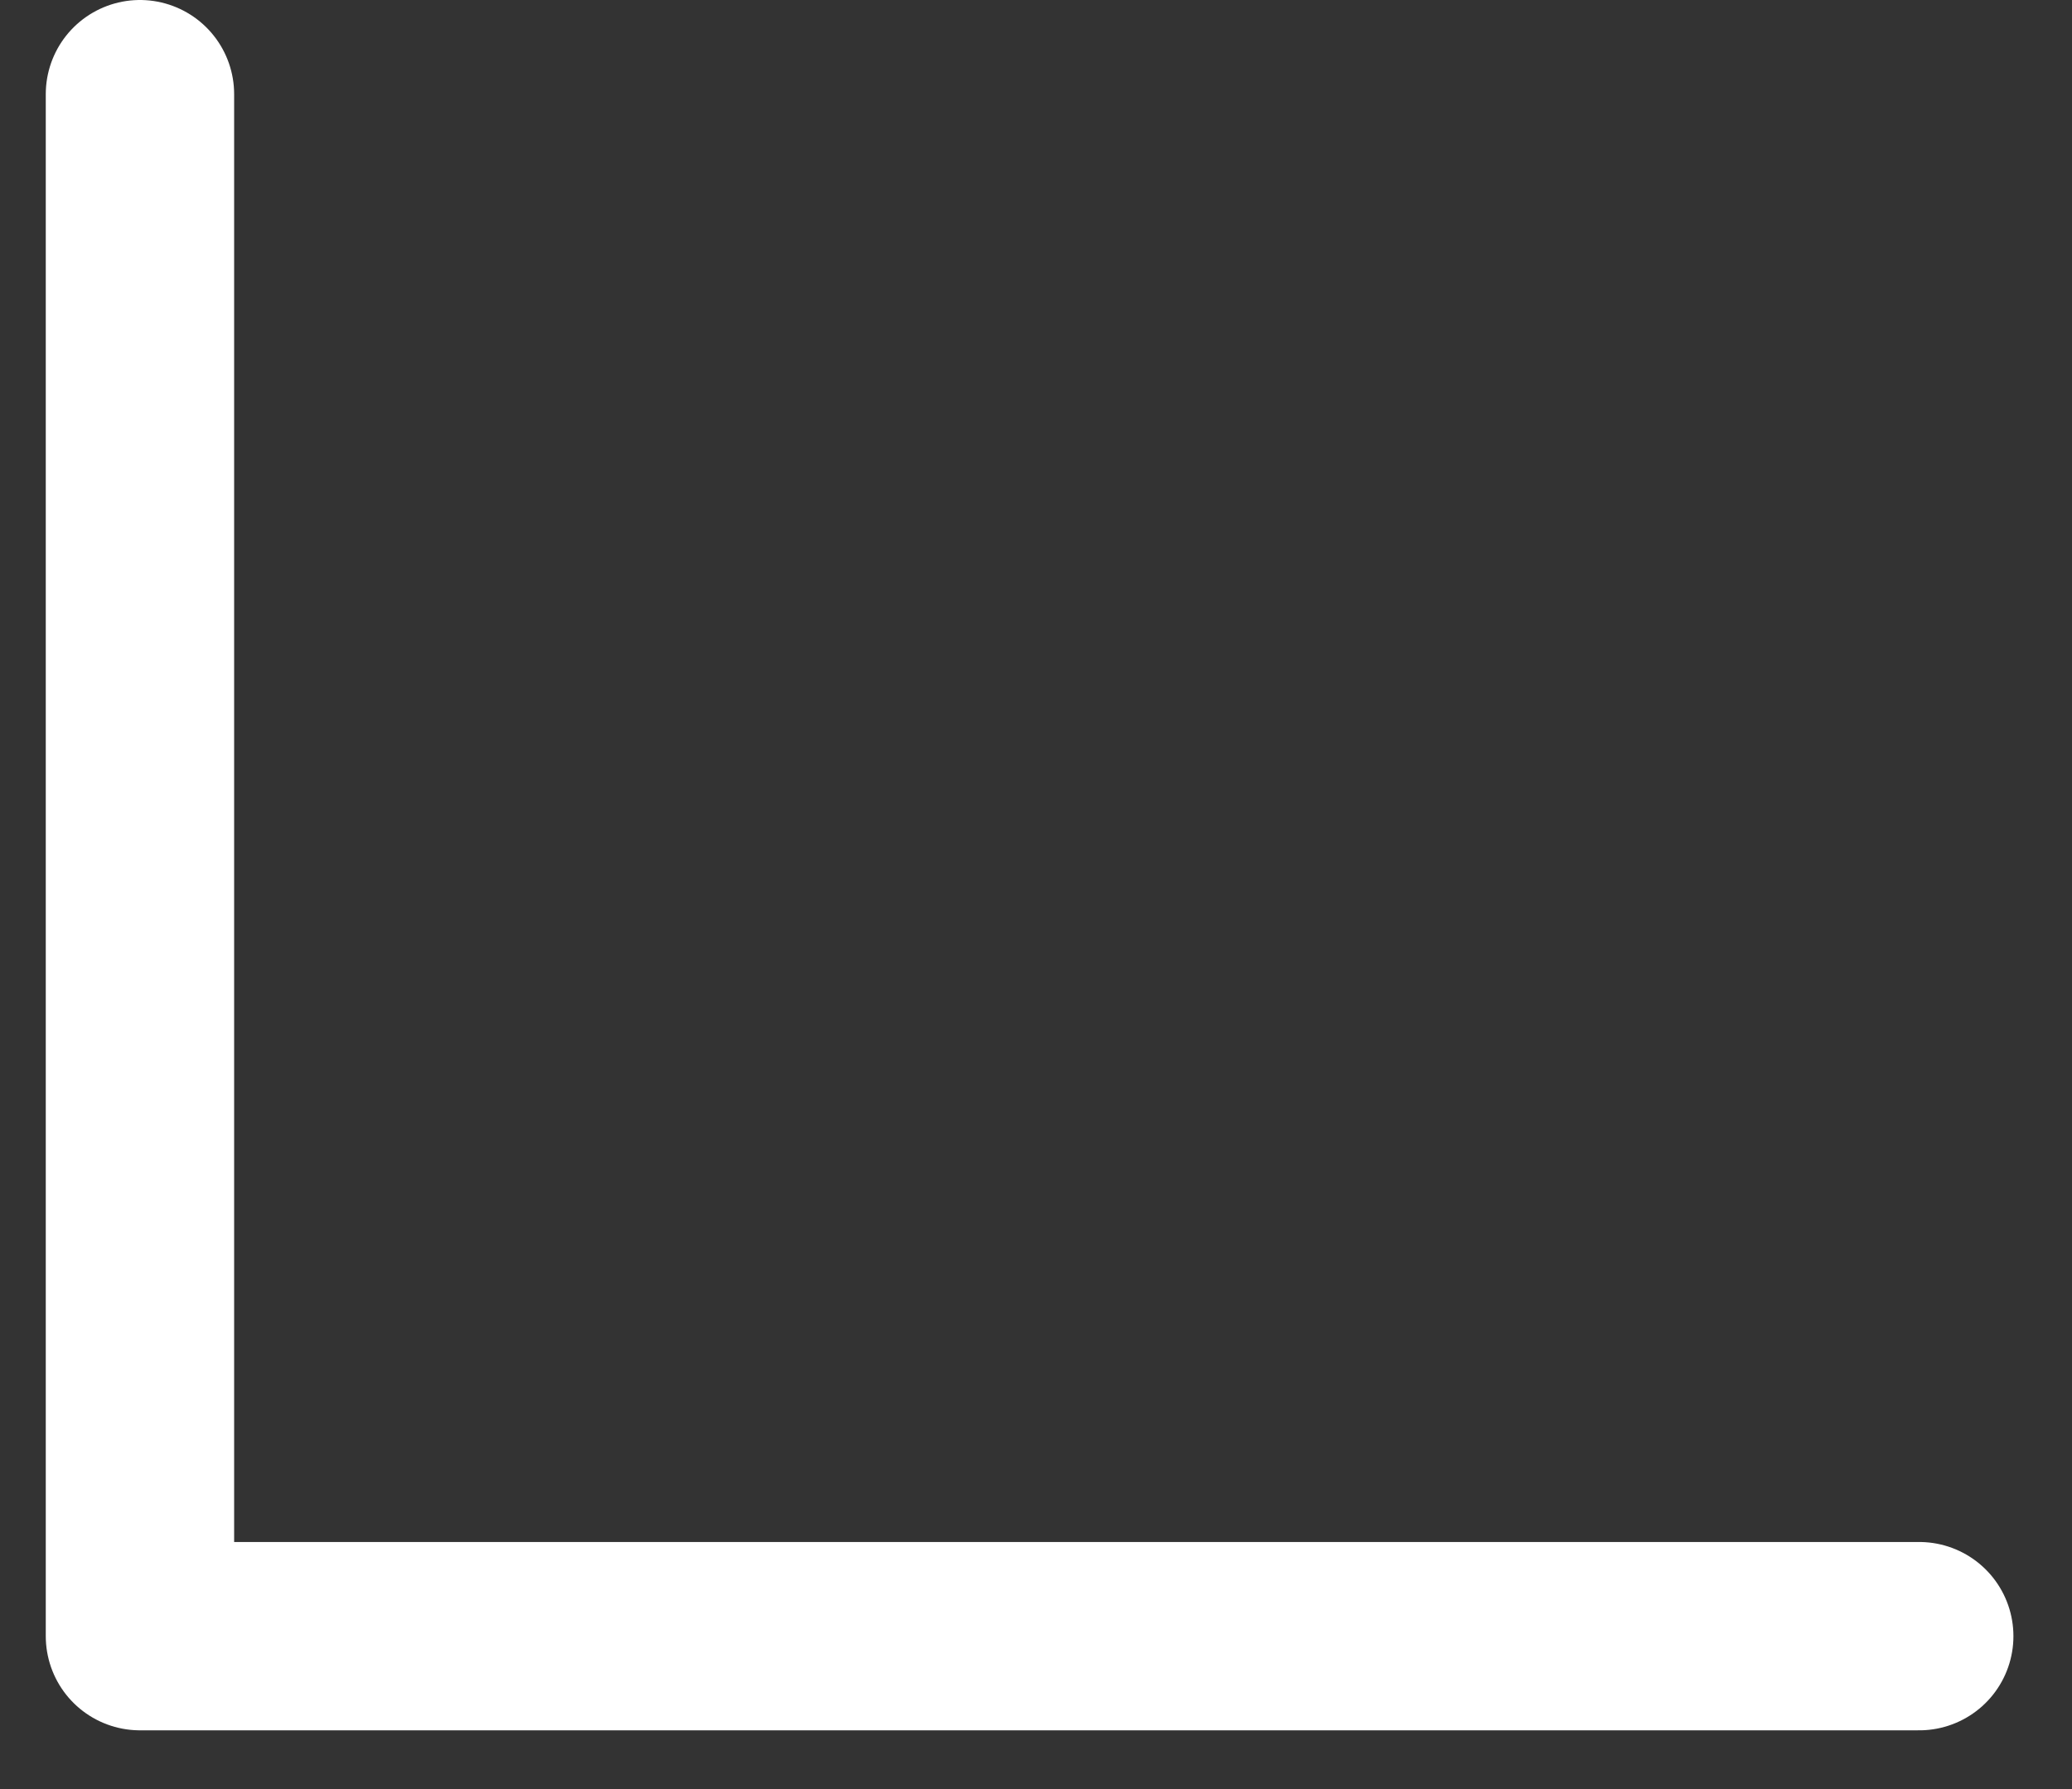 <svg width="22" height="19" viewBox="0 0 22 19" fill="none" xmlns="http://www.w3.org/2000/svg">
<rect x="0" y="0" width="22" height="19" fill="#333333" stroke="none"/>
<path d="M1.486 1V17.376H20.378" stroke="white" stroke-width="2" stroke-linecap="round" stroke-linejoin="round"/>
</svg>
